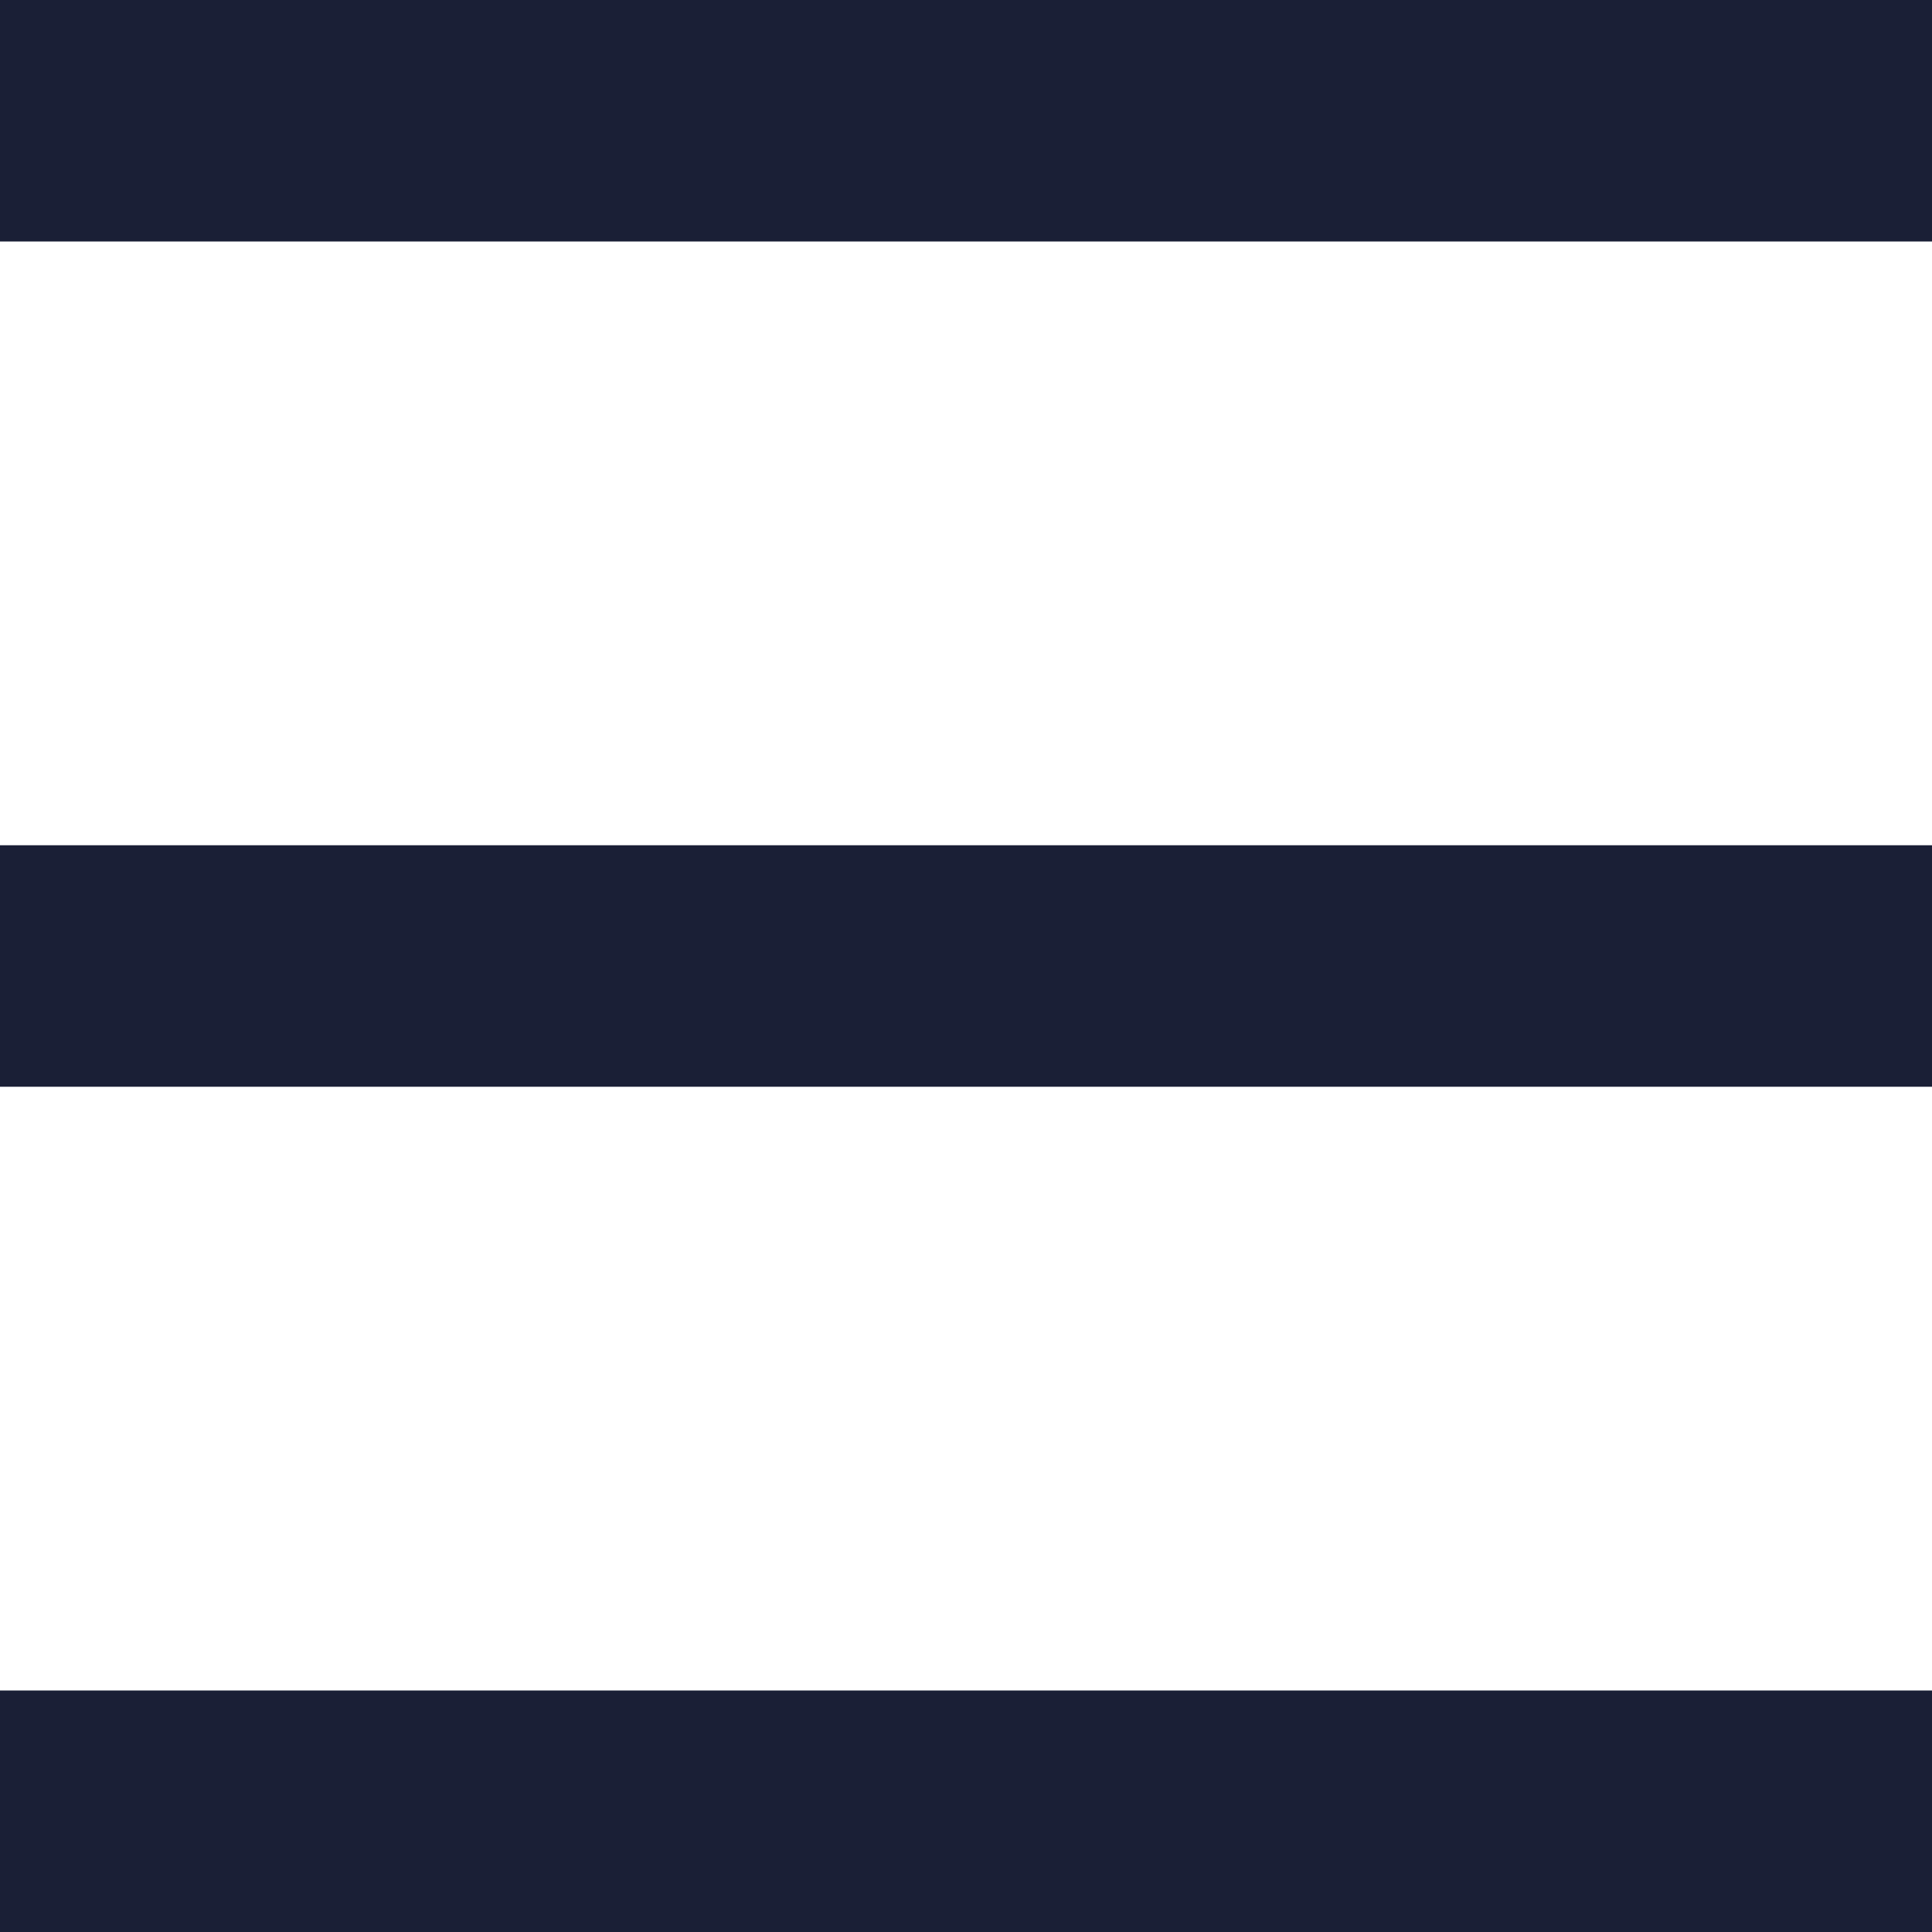 <svg width="16" height="16" viewBox="0 0 16 16" fill="none" xmlns="http://www.w3.org/2000/svg">
<path fill-rule="evenodd" clip-rule="evenodd" d="M0 0H16V2H0V0ZM0 7H16V9H0V7ZM16 14H0V16H16V14Z" fill="#1a1f36"/>
</svg>
